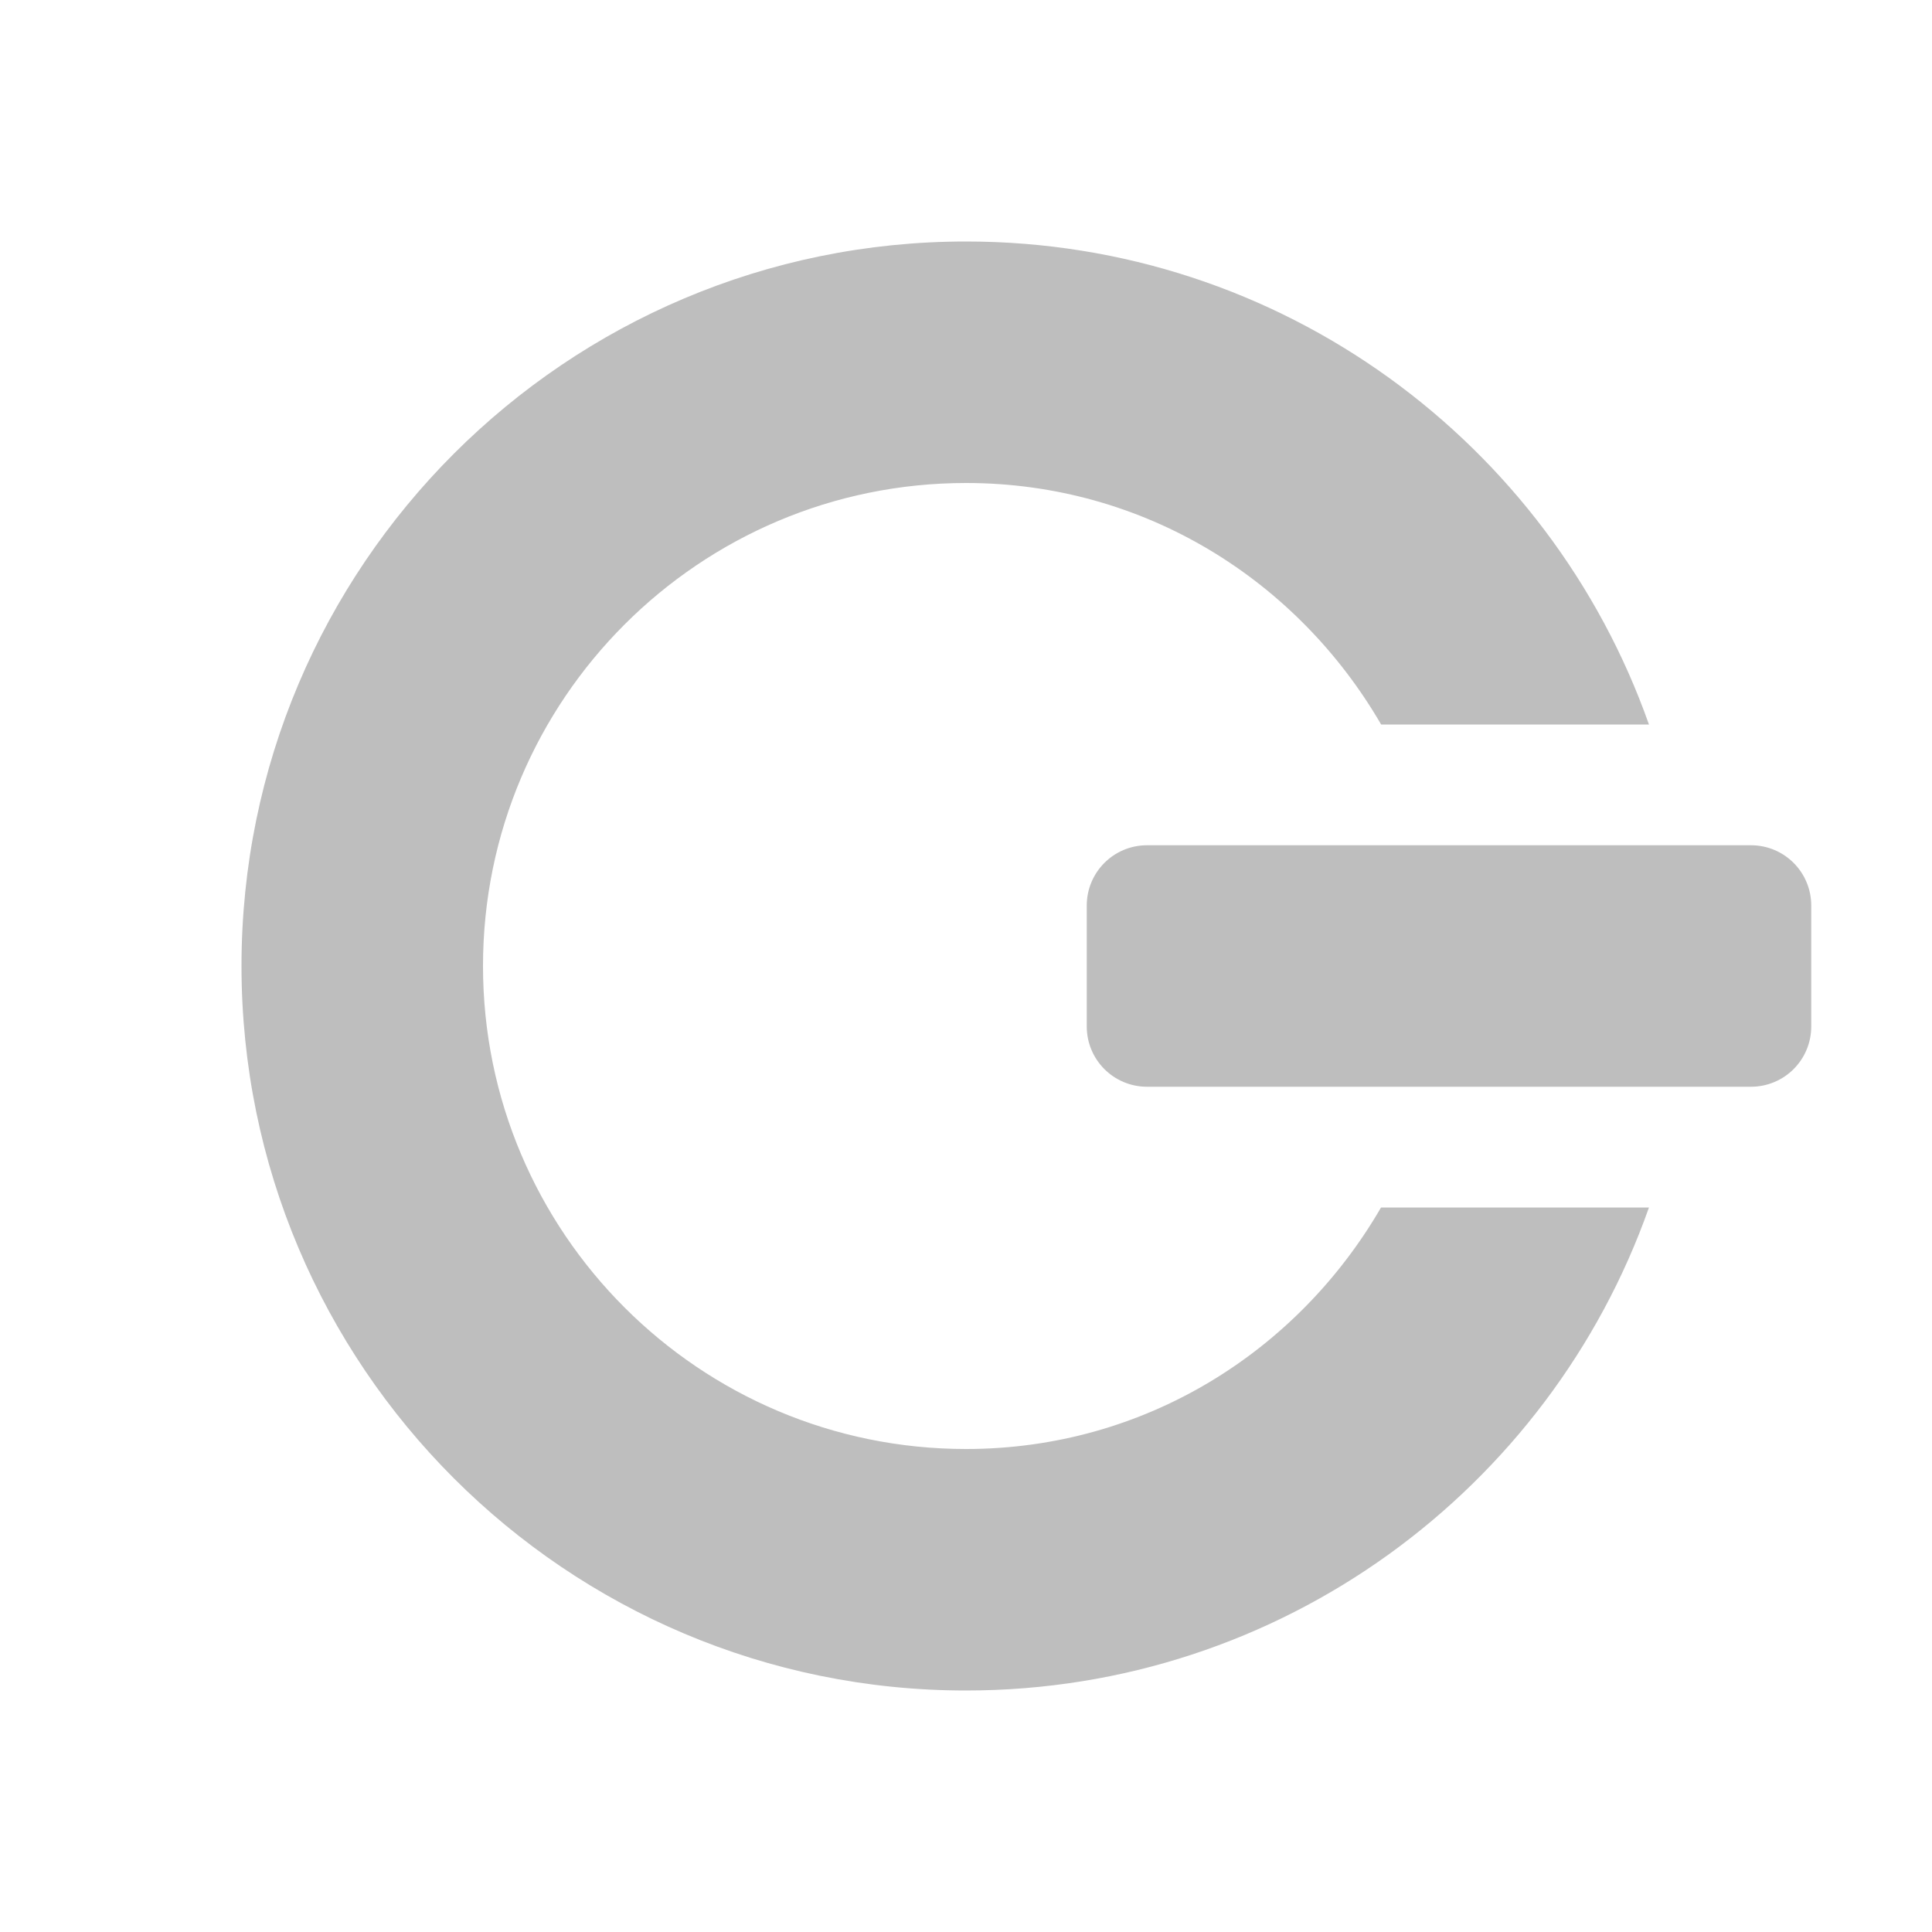 <svg width="16" height="16" version="1.1" xmlns="http://www.w3.org/2000/svg">
 <path fill="#bebebe" d="m15 7.5c0-0.277-0.223-0.5-0.5-0.5h-5c-0.277 0-0.5 0.223-0.5 0.5v1c0 0.277 0.223 0.5 0.5 0.5h5c0.277 0 0.5-0.223 0.5-0.5v-1zm-1.344-1.5c-0.823-2.331-3.044-4-5.656-4-3.312 0-6 2.688-6 6s2.688 6 6 6c2.612 0 4.833-1.669 5.656-4h-2.219c-0.692 1.194-1.959 2-3.437 2-2.208 0-4-1.792-4-4s1.792-4 4-4c1.478 0 2.745 0.806 3.438 2h2.219z"/>
</svg>
